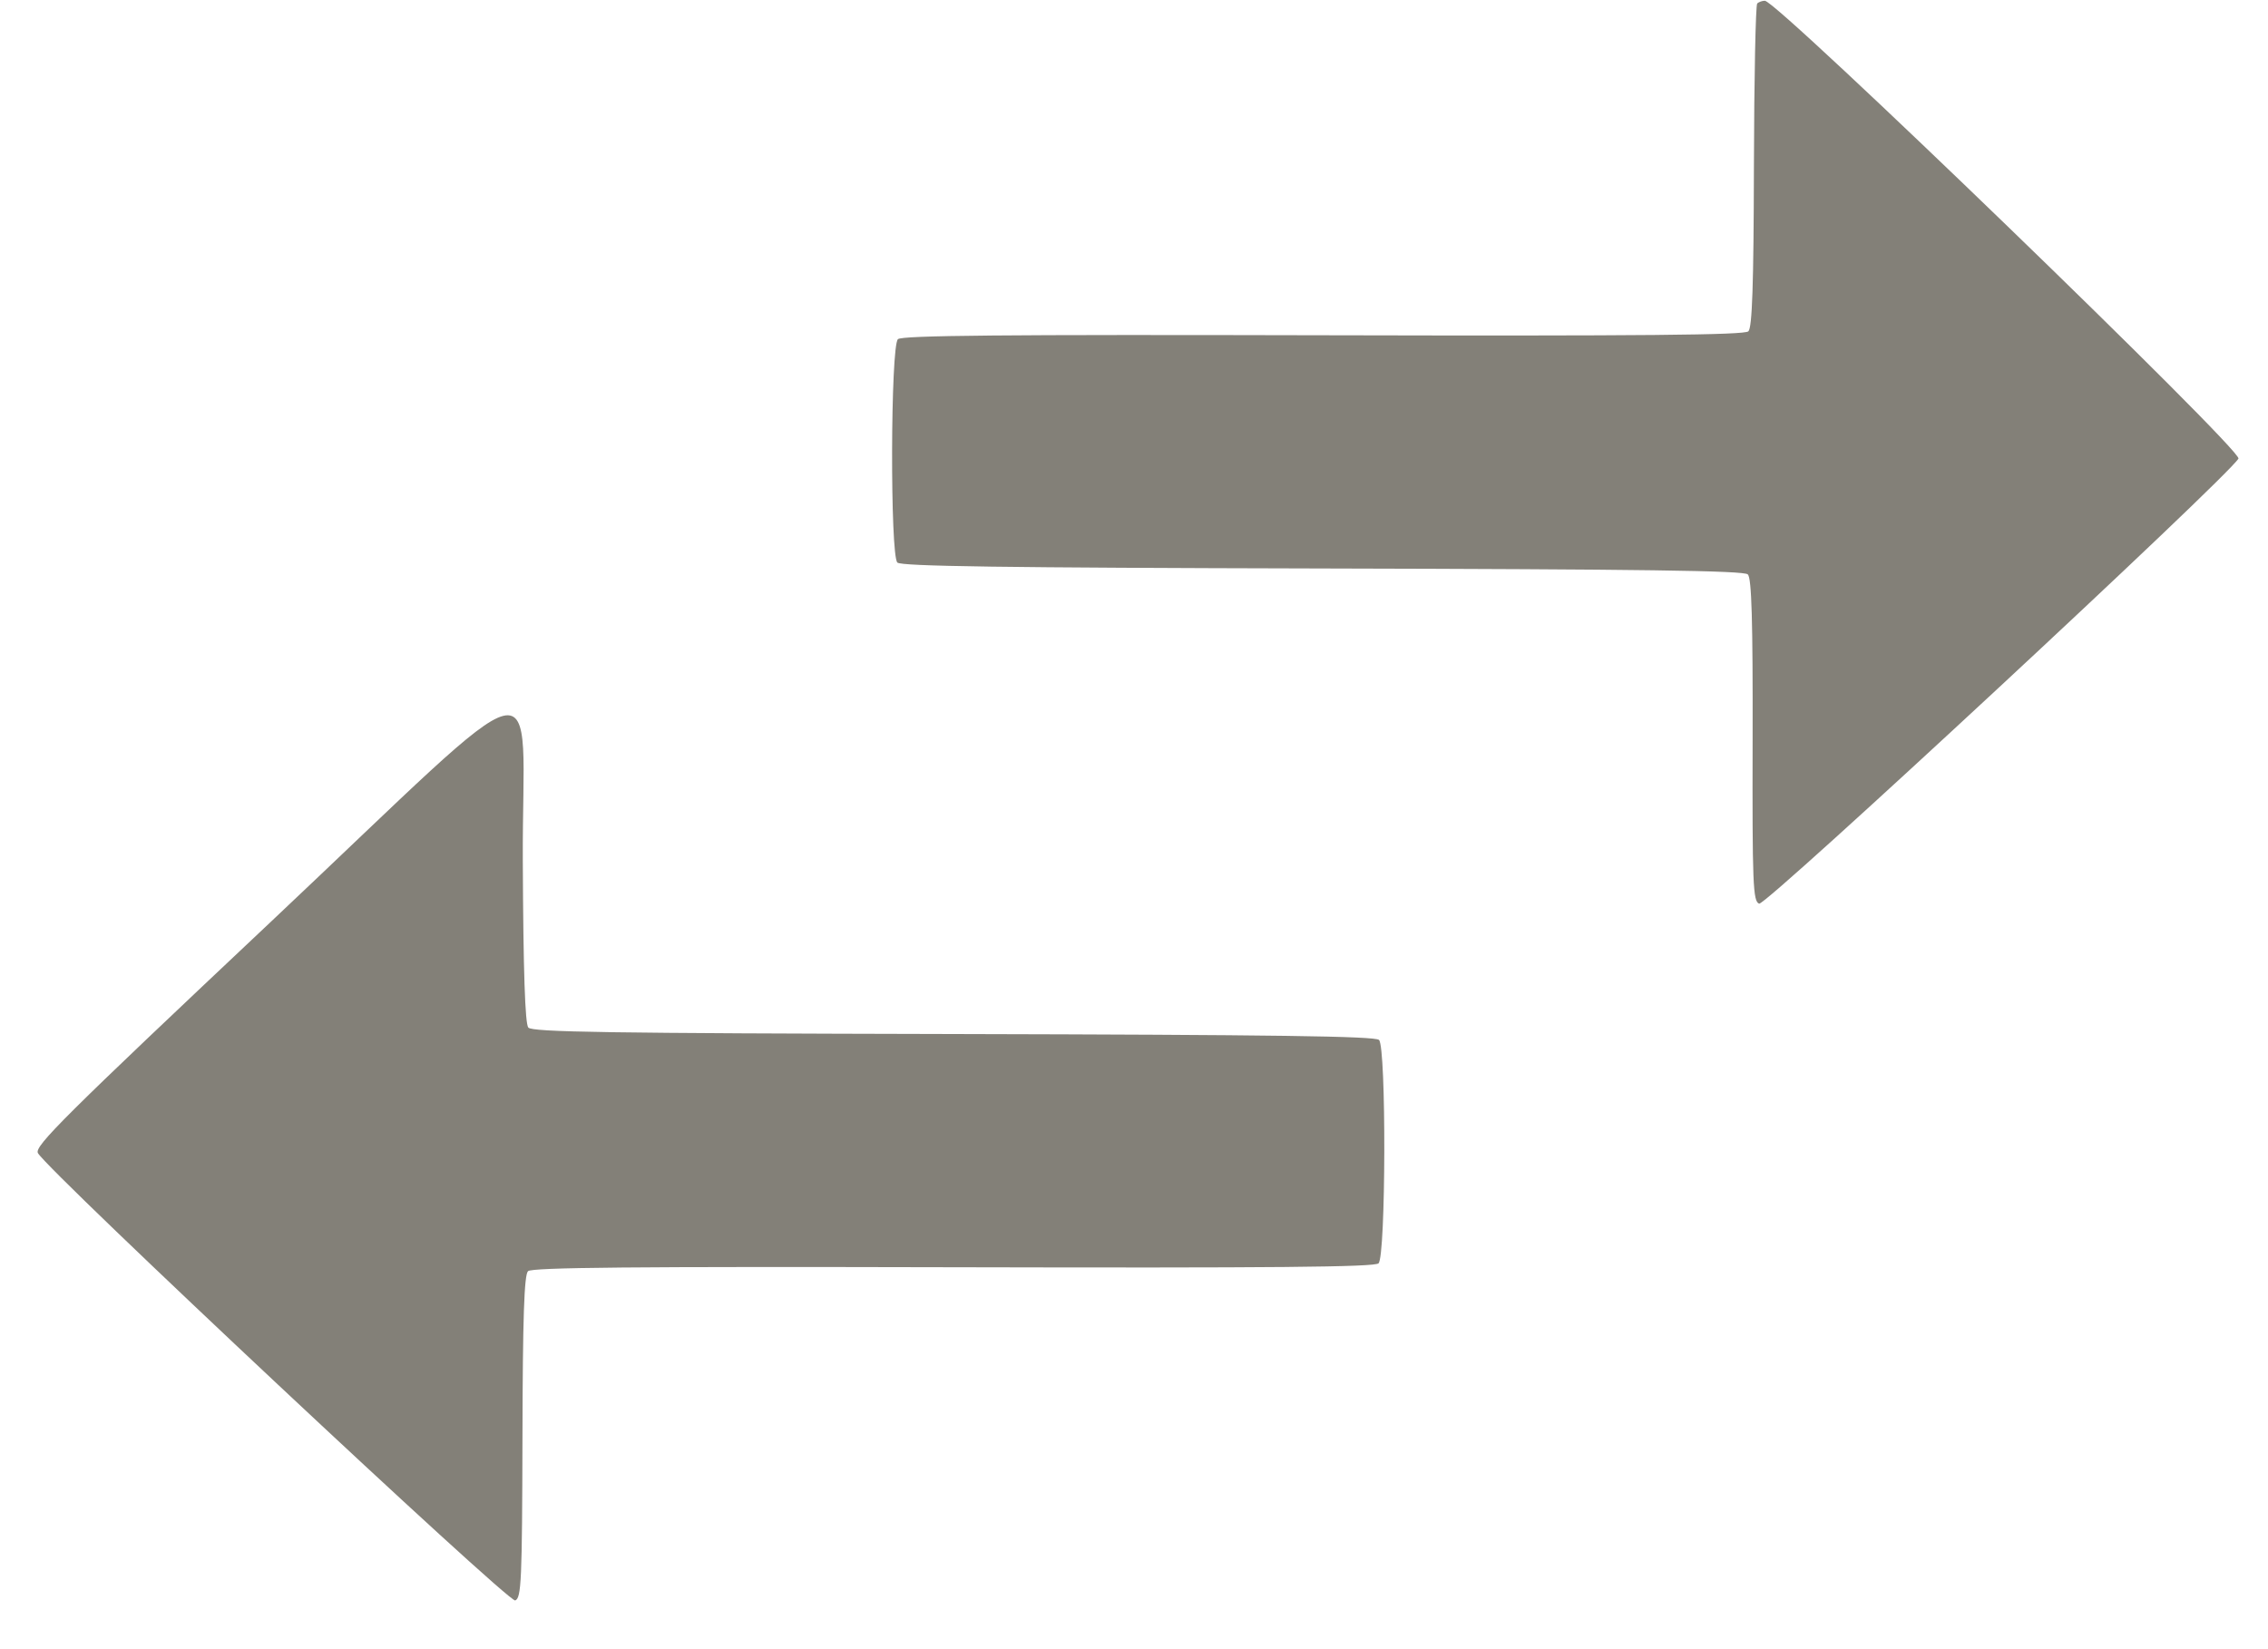 <svg width="33" height="24" viewBox="0 0 33 24" fill="none" xmlns="http://www.w3.org/2000/svg">
<path fill-rule="evenodd" clip-rule="evenodd" d="M25.568 0.05C25.545 0.072 25.523 1.139 25.52 2.42C25.516 4.153 25.495 4.769 25.439 4.822C25.381 4.876 23.921 4.89 19.252 4.879C14.583 4.868 13.123 4.881 13.065 4.936C12.957 5.037 12.95 8.085 13.057 8.187C13.115 8.241 14.575 8.262 19.244 8.273C23.913 8.284 25.373 8.304 25.431 8.359C25.487 8.412 25.505 9.03 25.501 10.772C25.496 12.865 25.506 13.118 25.596 13.151C25.693 13.187 32.405 6.953 32.57 6.674C32.636 6.561 25.862 0.011 25.679 0.011C25.641 0.011 25.591 0.029 25.568 0.05ZM3.947 13.409C0.927 16.254 0.495 16.683 0.552 16.781C0.715 17.061 7.398 23.326 7.496 23.291C7.586 23.258 7.597 23.005 7.602 20.913C7.606 19.17 7.627 18.552 7.683 18.499C7.741 18.445 9.201 18.431 13.87 18.442C18.54 18.453 20 18.44 20.058 18.385C20.165 18.284 20.172 15.236 20.065 15.134C20.008 15.079 18.547 15.059 13.873 15.048C8.842 15.037 7.745 15.02 7.687 14.954C7.64 14.899 7.614 14.139 7.607 12.528C7.593 9.626 8.086 9.508 3.947 13.409Z" fill="#838078"/>
</svg>
